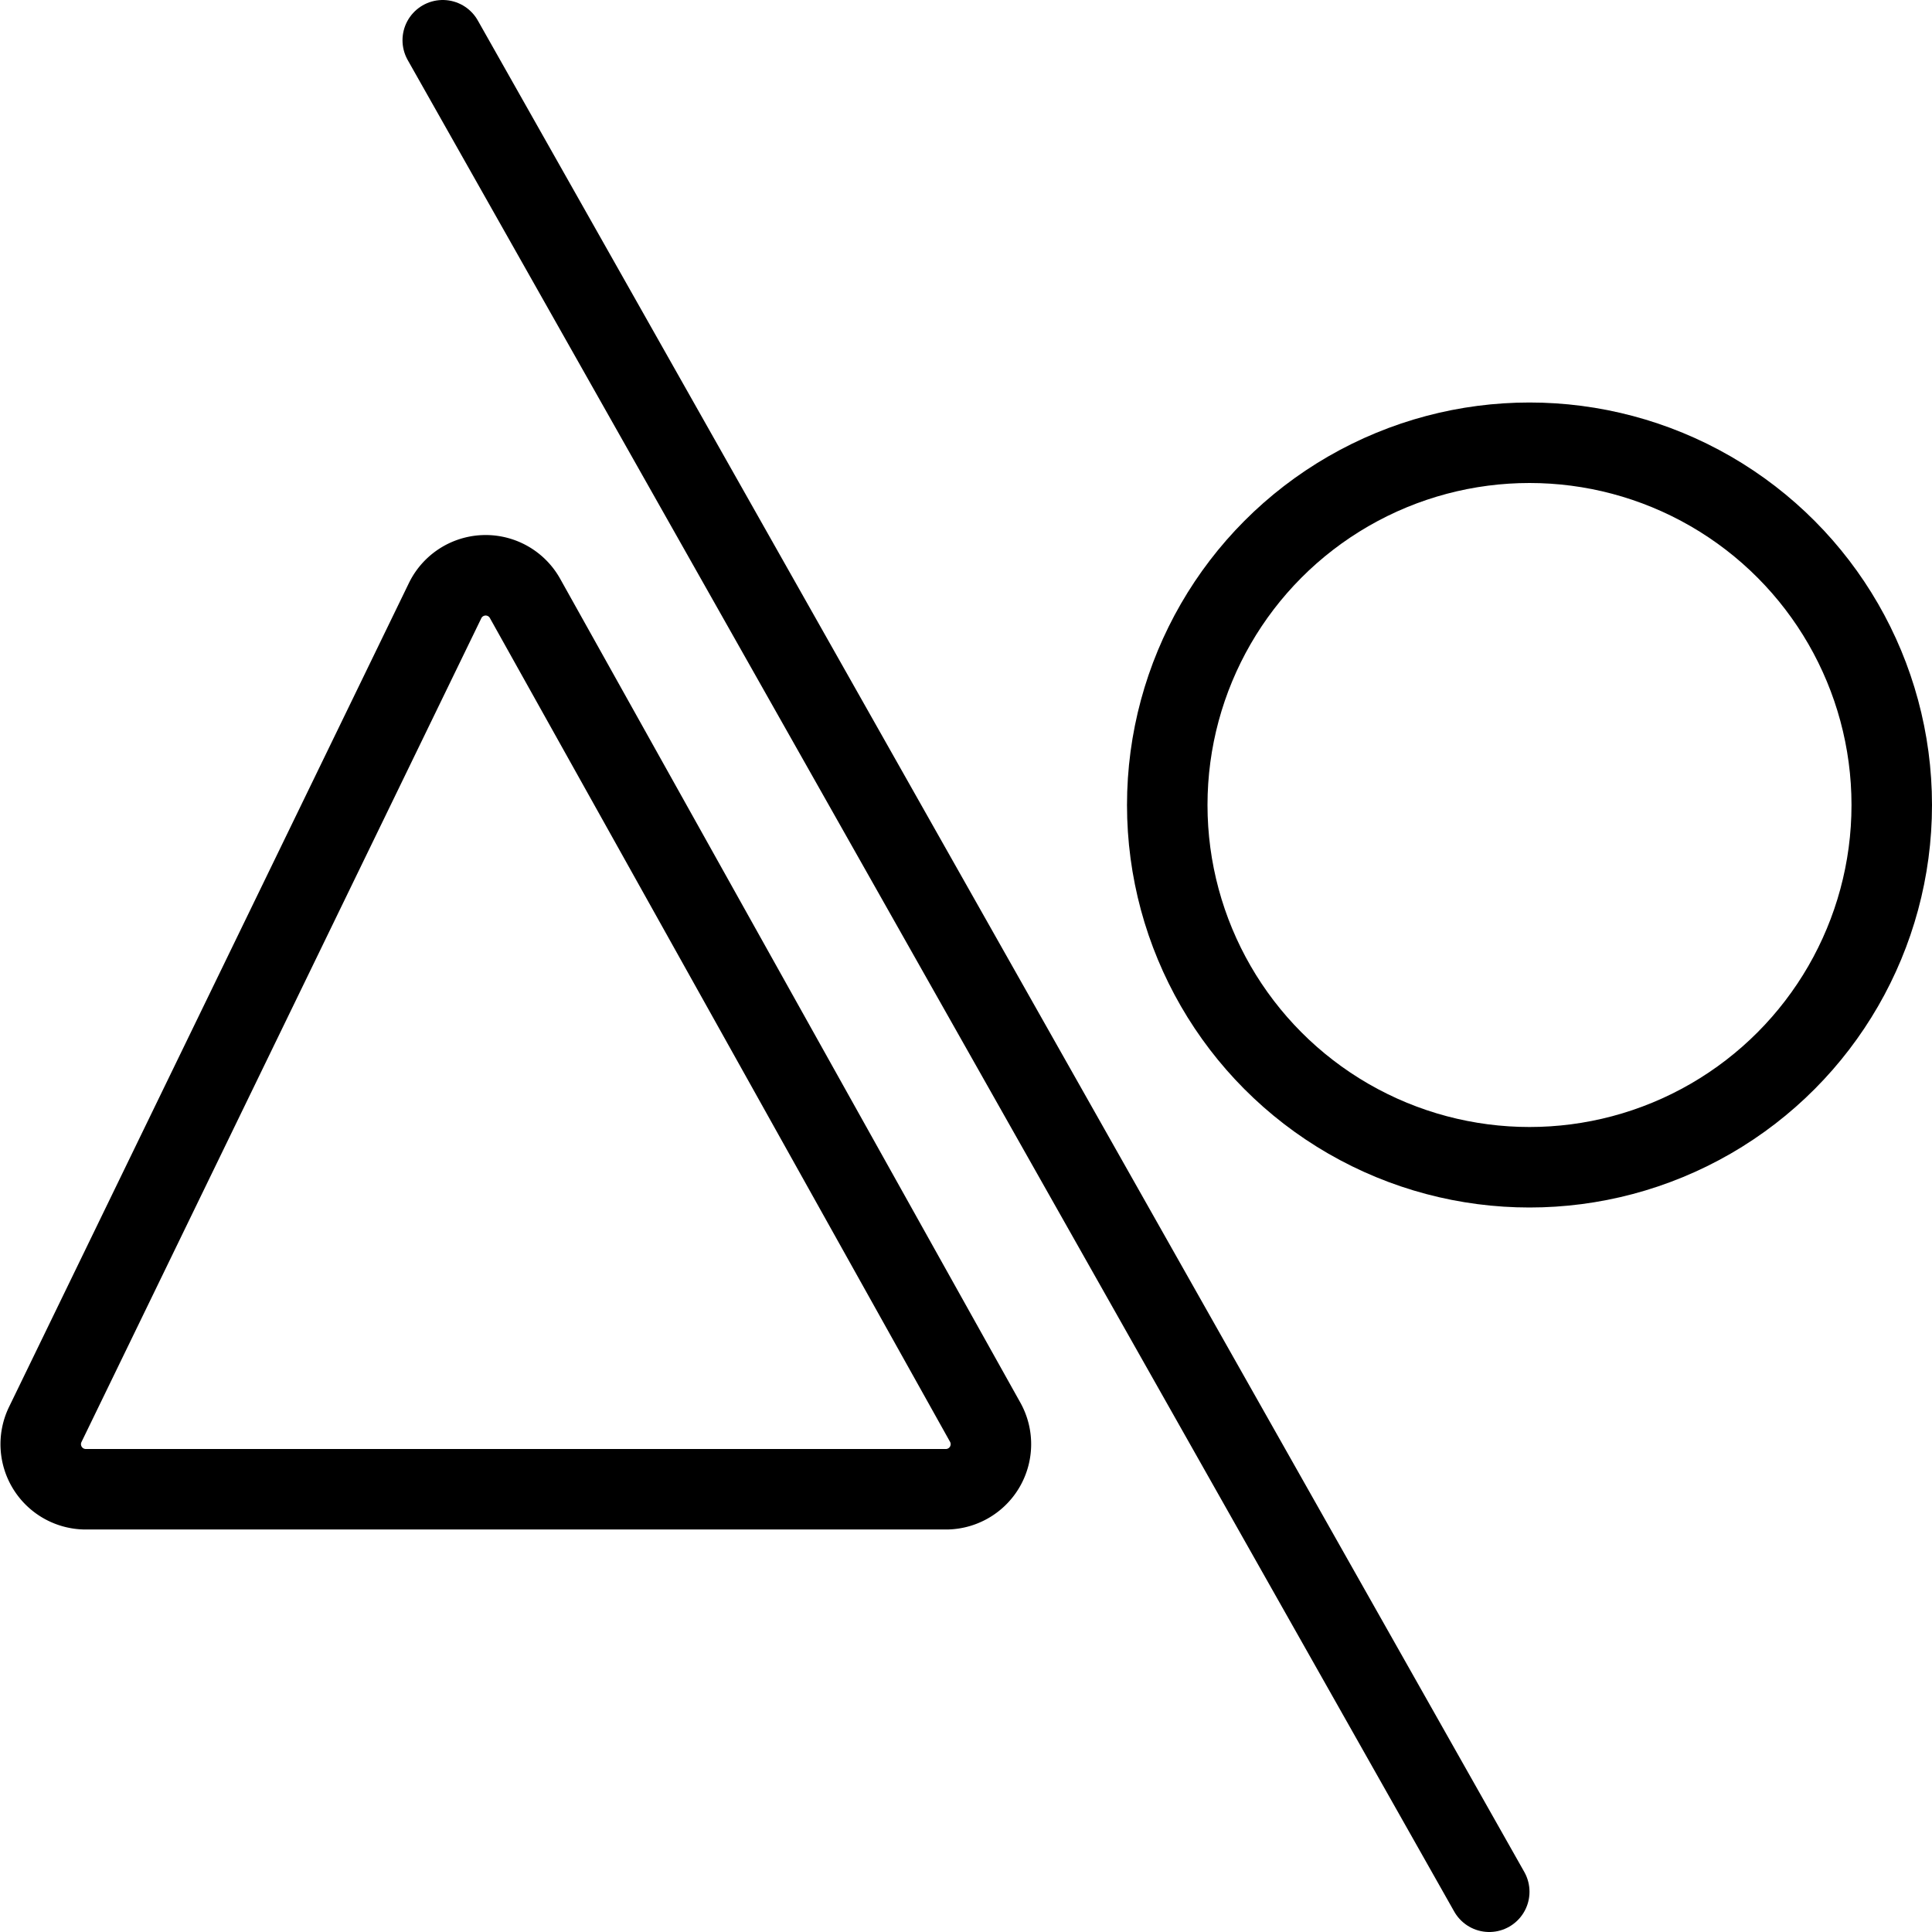 <svg xmlns="http://www.w3.org/2000/svg" viewBox="0 0 24 24"><path d="M5.53,7.46.56,17.7a.56.56,0,0,0,.5.8h10.7a.56.56,0,0,0,.48-.83L6.52,7.43A.56.56,0,0,0,5.53,7.46Z" fill="none" stroke="#000" stroke-miterlimit="10"/><line x1="5.5" y1="0.5" x2="18.5" y2="23.5" fill="none" stroke="#000" stroke-linecap="round" stroke-miterlimit="10"/><circle cx="19" cy="10" r="4.5" fill="none" stroke="#000" stroke-miterlimit="10"/></svg>